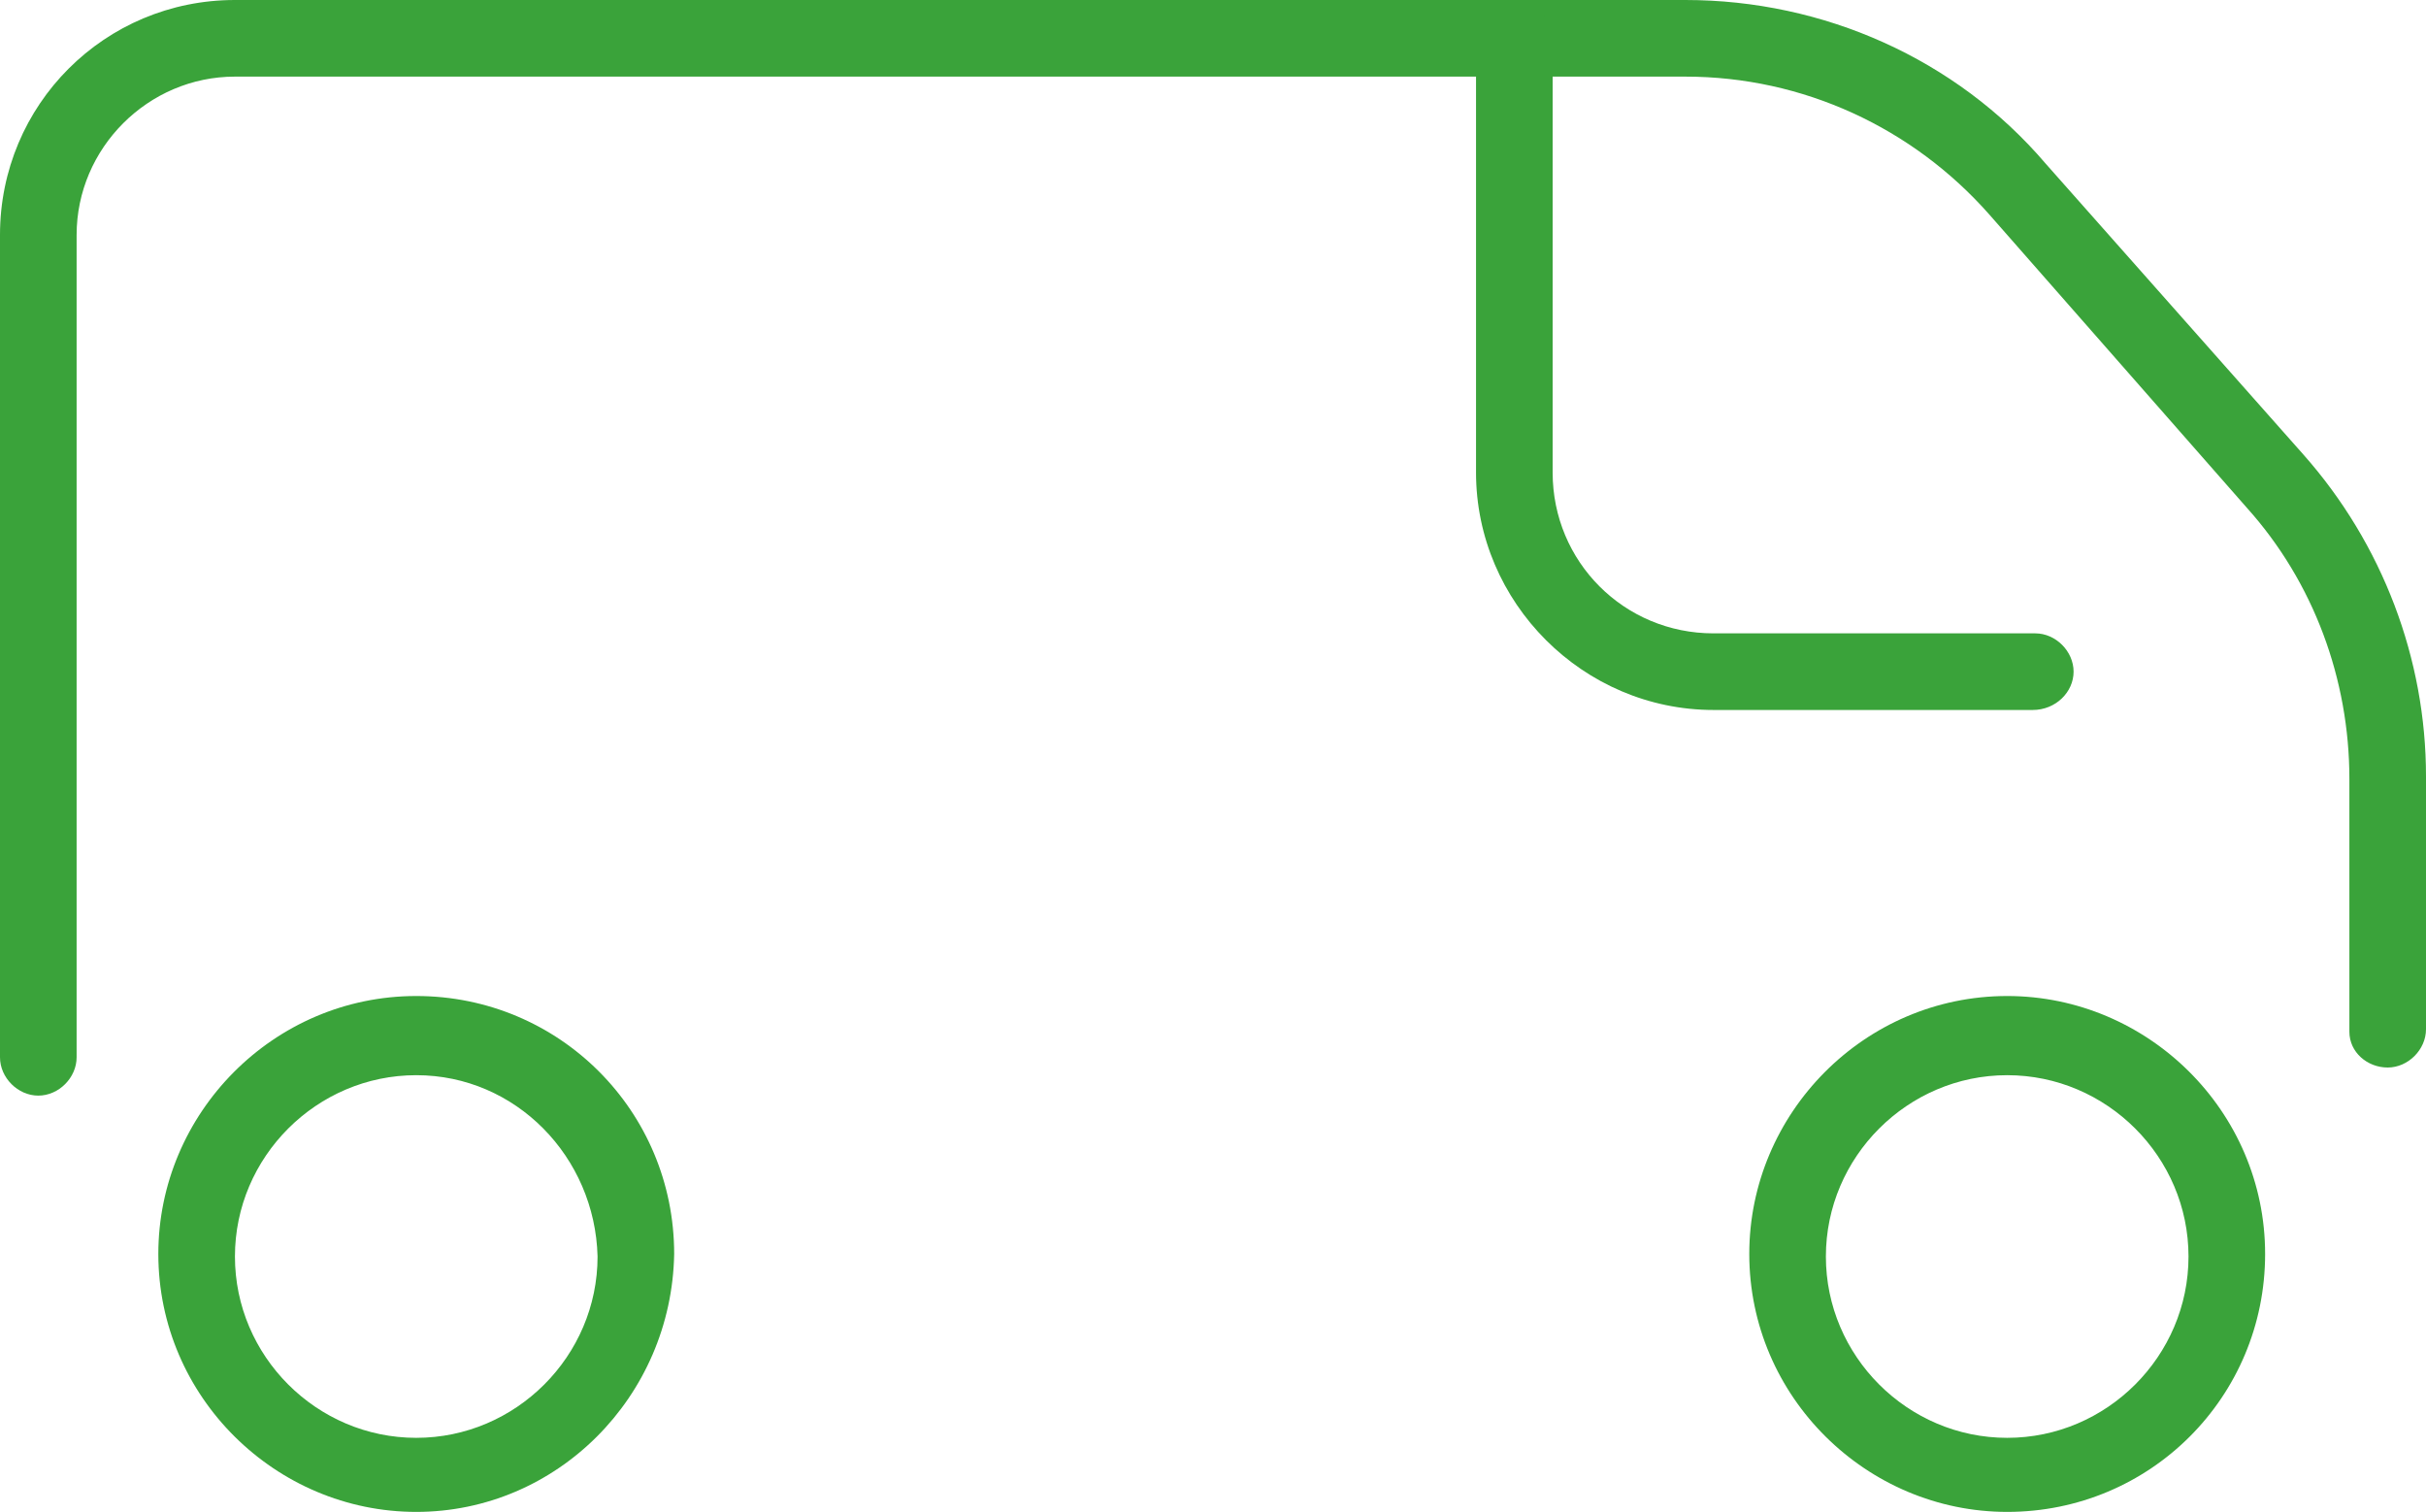 <?xml version="1.0" encoding="utf-8"?>
<!-- Generator: Adobe Illustrator 24.3.0, SVG Export Plug-In . SVG Version: 6.00 Build 0)  -->
<svg version="1.1" id="Layer_1" xmlns="http://www.w3.org/2000/svg" xmlns:xlink="http://www.w3.org/1999/xlink" x="0px" y="0px"
	 viewBox="0 0 95 59.2" style="enable-background:new 0 0 95 59.2;" xml:space="preserve">
<style type="text/css">
	.st0{fill:#3AA33A;}
</style>
<path class="st0" d="M1.5,42.9c-0.8,0-1.5-0.7-1.5-1.5V9.2C0,4.1,4.1,0,9.2,0H66c5.4,0,10.6,2.3,14.1,6.4l10.1,11.4
	c3.1,3.5,4.8,8,4.8,12.6v9.9c0,0.8-0.7,1.5-1.5,1.5S92,41.2,92,40.4v-9.9c0-3.9-1.4-7.7-4-10.6L77.9,8.4C74.9,5,70.6,3,66,3H9.2
	C5.8,3,3,5.8,3,9.2v32.2C3,42.2,2.3,42.9,1.5,42.9z"/>
<path class="st0" d="M16.3,59.2c-5.5,0-10.1-4.5-10.1-10.1c0-5.5,4.5-10.1,10.1-10.1s10.1,4.5,10.1,10.1
	C26.3,54.7,21.8,59.2,16.3,59.2z M16.3,42.1c-3.9,0-7.1,3.2-7.1,7.1c0,3.9,3.2,7.1,7.1,7.1s7.1-3.2,7.1-7.1
	C23.3,45.3,20.2,42.1,16.3,42.1z"/>
<path class="st0" d="M78.6,59.2c-5.5,0-10.1-4.5-10.1-10.1c0-5.5,4.5-10.1,10.1-10.1c5.5,0,10.1,4.5,10.1,10.1
	C88.7,54.7,84.2,59.2,78.6,59.2z M78.6,42.1c-3.9,0-7.1,3.2-7.1,7.1c0,3.9,3.2,7.1,7.1,7.1c3.9,0,7.1-3.2,7.1-7.1
	C85.7,45.3,82.5,42.1,78.6,42.1z"/>
<path class="st0" d="M79.6,27.8H67.1c-5.1,0-9.3-4.2-9.3-9.3v-17c0-0.8,0.7-1.5,1.5-1.5s1.5,0.7,1.5,1.5v17c0,3.5,2.8,6.3,6.3,6.3
	h12.6c0.8,0,1.5,0.7,1.5,1.5S80.5,27.8,79.6,27.8z"/>
</svg>
